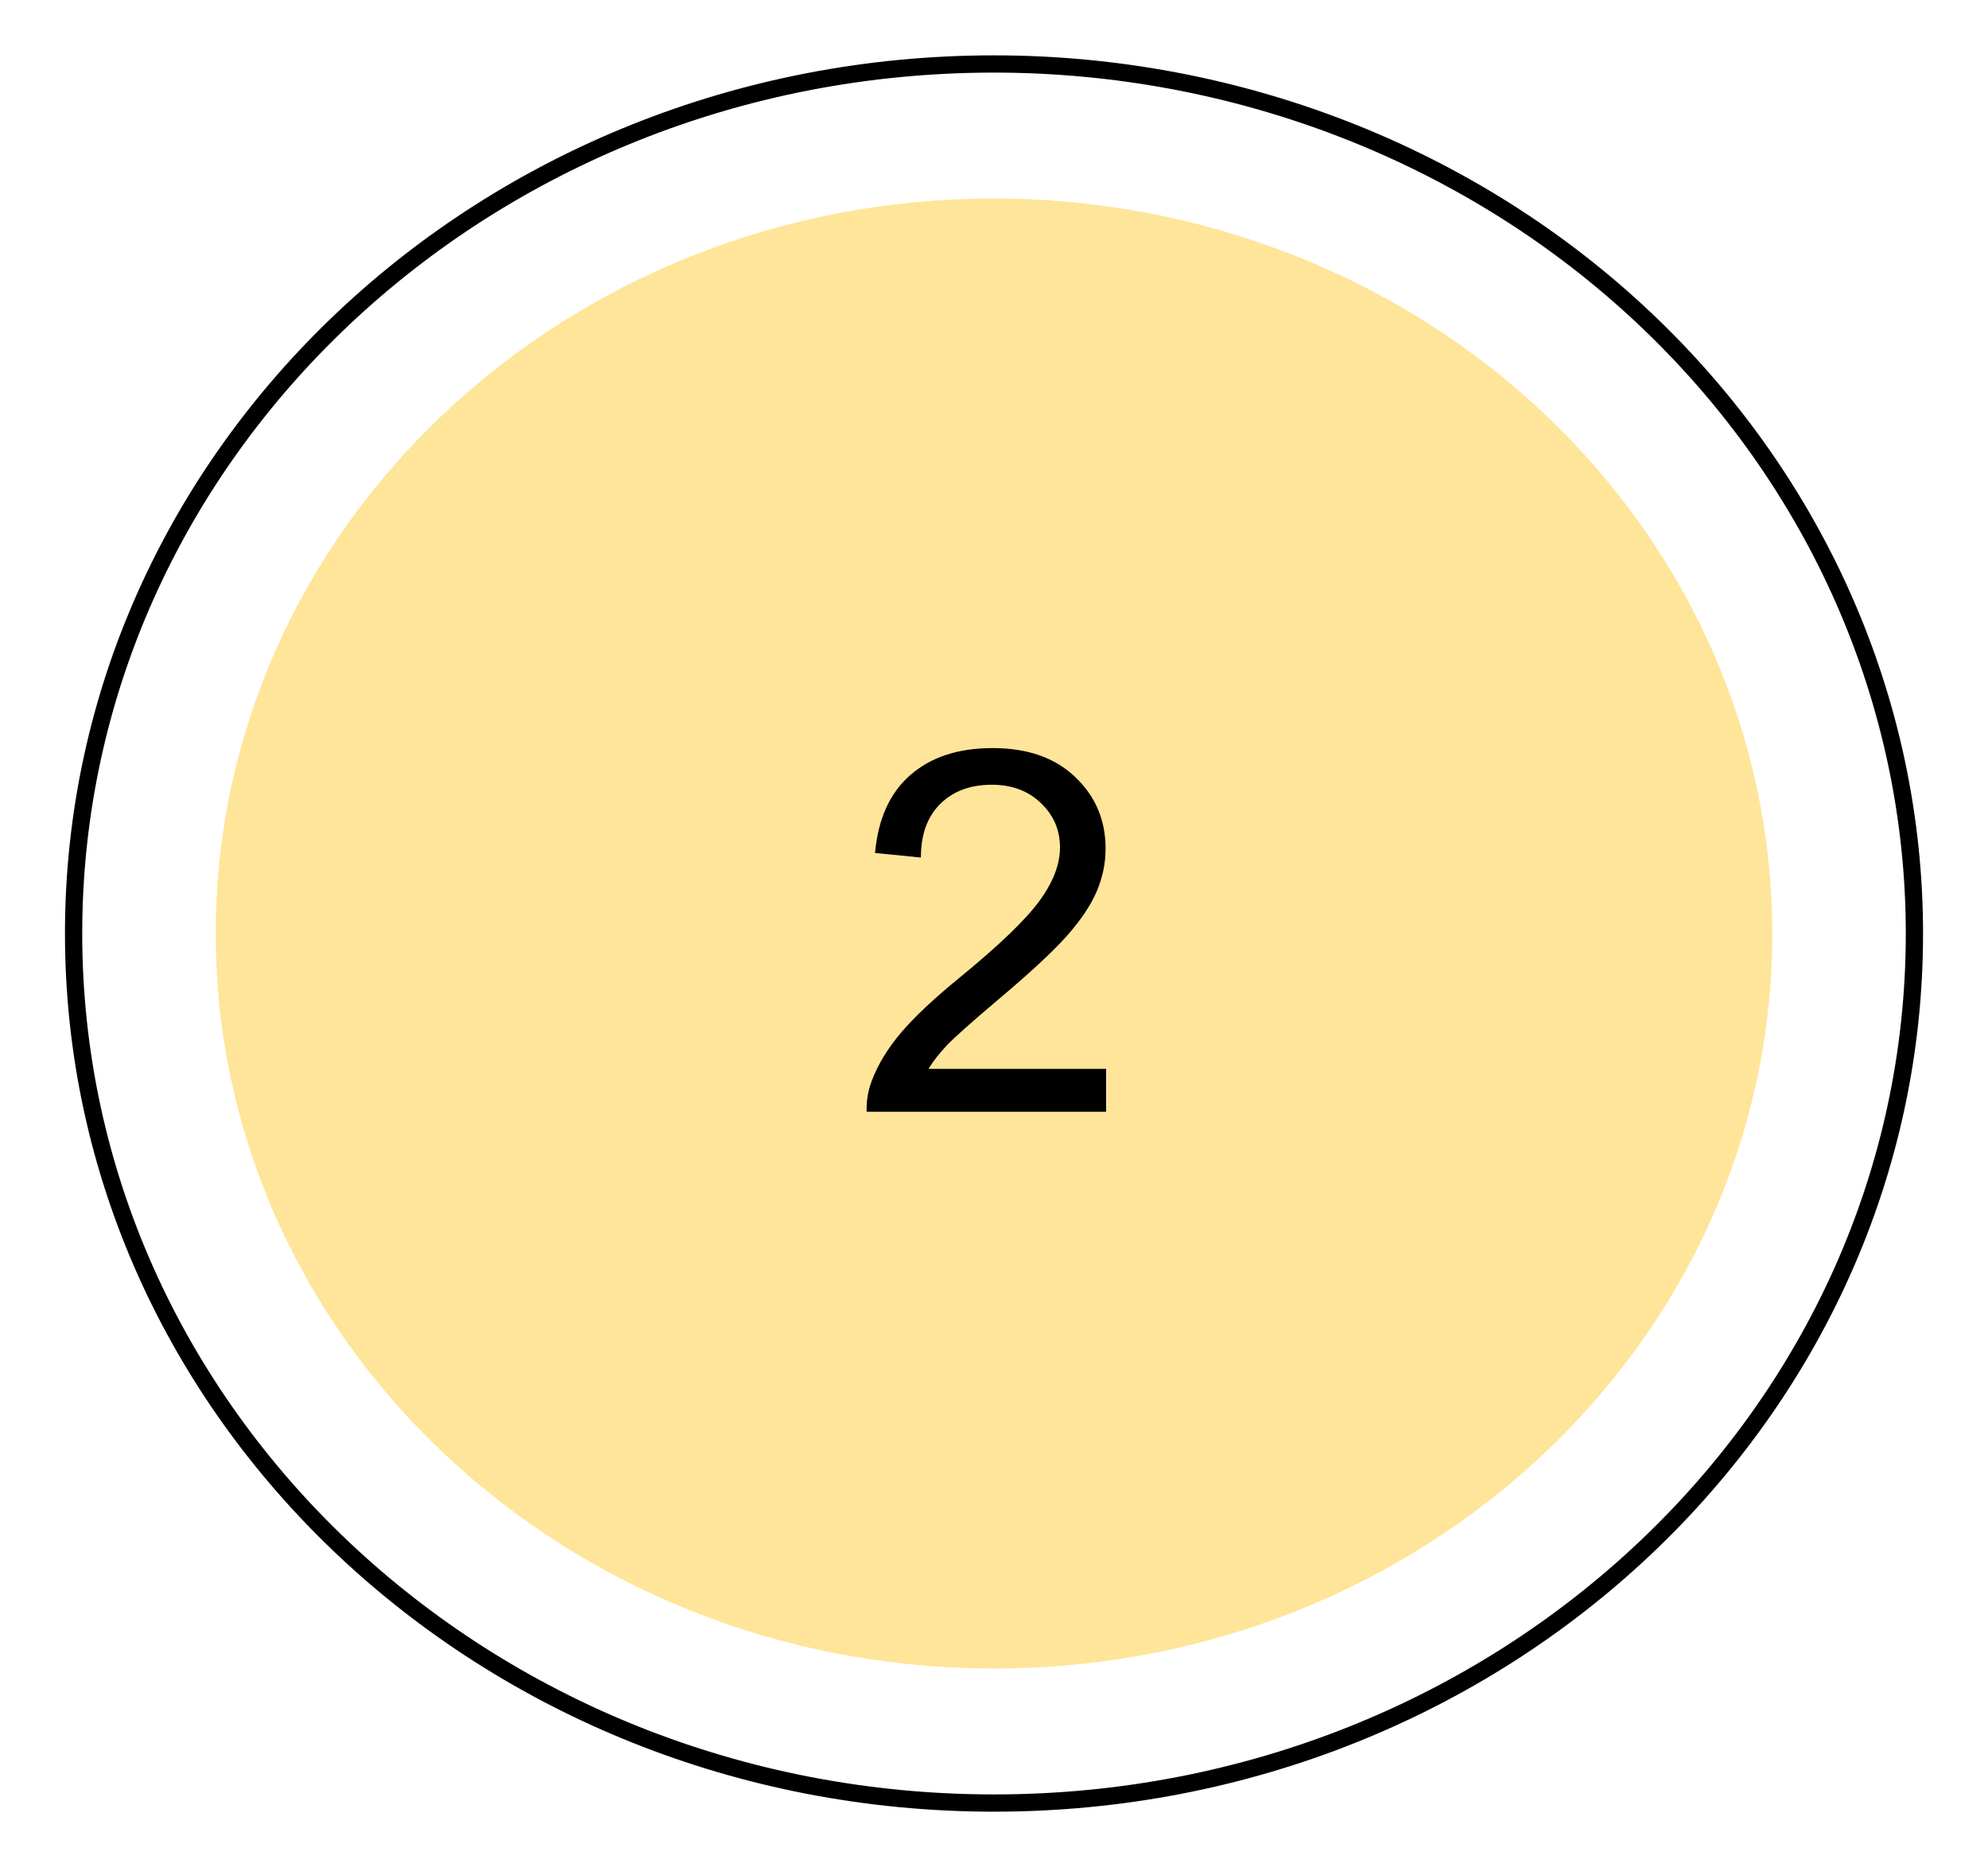 <svg version="1.1" viewBox="0.0 0.0 115.207 108.205" fill="none" stroke="none" stroke-linecap="square" stroke-miterlimit="10" xmlns:xlink="http://www.w3.org/1999/xlink" xmlns="http://www.w3.org/2000/svg"><clipPath id="p.0"><path d="m0 0l115.207 0l0 108.205l-115.207 0l0 -108.205z" clip-rule="nonzero"/></clipPath><g clip-path="url(#p.0)"><path fill="#000000" fill-opacity="0.0" d="m0 0l115.207 0l0 108.205l-115.207 0z" fill-rule="evenodd"/><path fill="#ffe599" d="m12.502 54.102l0 0c0 -23.526 20.193 -42.598 45.102 -42.598l0 0c11.962 0 23.434 4.488 31.892 12.477c8.458 7.989 13.21 18.824 13.21 30.122l0 0c0 23.526 -20.193 42.598 -45.102 42.598l0 0c-24.909 0 -45.102 -19.072 -45.102 -42.598z" fill-rule="evenodd"/><path fill="#000000" fill-opacity="0.0" d="m4.265 54.102l0 0c0 -27.832 23.88 -50.394 53.339 -50.394l0 0c14.146 0 27.713 5.309 37.716 14.76c10.003 9.451 15.623 22.268 15.623 35.634l0 0c0 27.832 -23.881 50.394 -53.339 50.394l0 0c-29.458 0 -53.339 -22.562 -53.339 -50.394z" fill-rule="evenodd"/><path stroke="#000000" stroke-width="1.0" stroke-linejoin="round" stroke-linecap="butt" d="m4.265 54.102l0 0c0 -27.832 23.88 -50.394 53.339 -50.394l0 0c14.146 0 27.713 5.309 37.716 14.76c10.003 9.451 15.623 22.268 15.623 35.634l0 0c0 27.832 -23.881 50.394 -53.339 50.394l0 0c-29.458 0 -53.339 -22.562 -53.339 -50.394z" fill-rule="evenodd"/><path fill="#000000" fill-opacity="0.0" d="m40.333 27.273l27.811 0l0 28.346l-27.811 0z" fill-rule="evenodd"/><path fill="#000000" d="m64.099 61.949l0 2.484l-13.875 0q-0.031 -0.938 0.297 -1.797q0.531 -1.406 1.688 -2.781q1.172 -1.375 3.391 -3.188q3.422 -2.797 4.625 -4.438q1.203 -1.641 1.203 -3.109q0 -1.531 -1.109 -2.578q-1.094 -1.062 -2.844 -1.062q-1.875 0 -3.0 1.125q-1.109 1.109 -1.109 3.094l-2.656 -0.266q0.266 -2.969 2.047 -4.516q1.781 -1.562 4.766 -1.562q3.031 0 4.781 1.672q1.766 1.672 1.766 4.156q0 1.266 -0.516 2.484q-0.516 1.203 -1.719 2.562q-1.188 1.344 -3.969 3.688q-2.312 1.953 -2.984 2.656q-0.656 0.688 -1.078 1.375l10.297 0z" fill-rule="nonzero"/></g></svg>